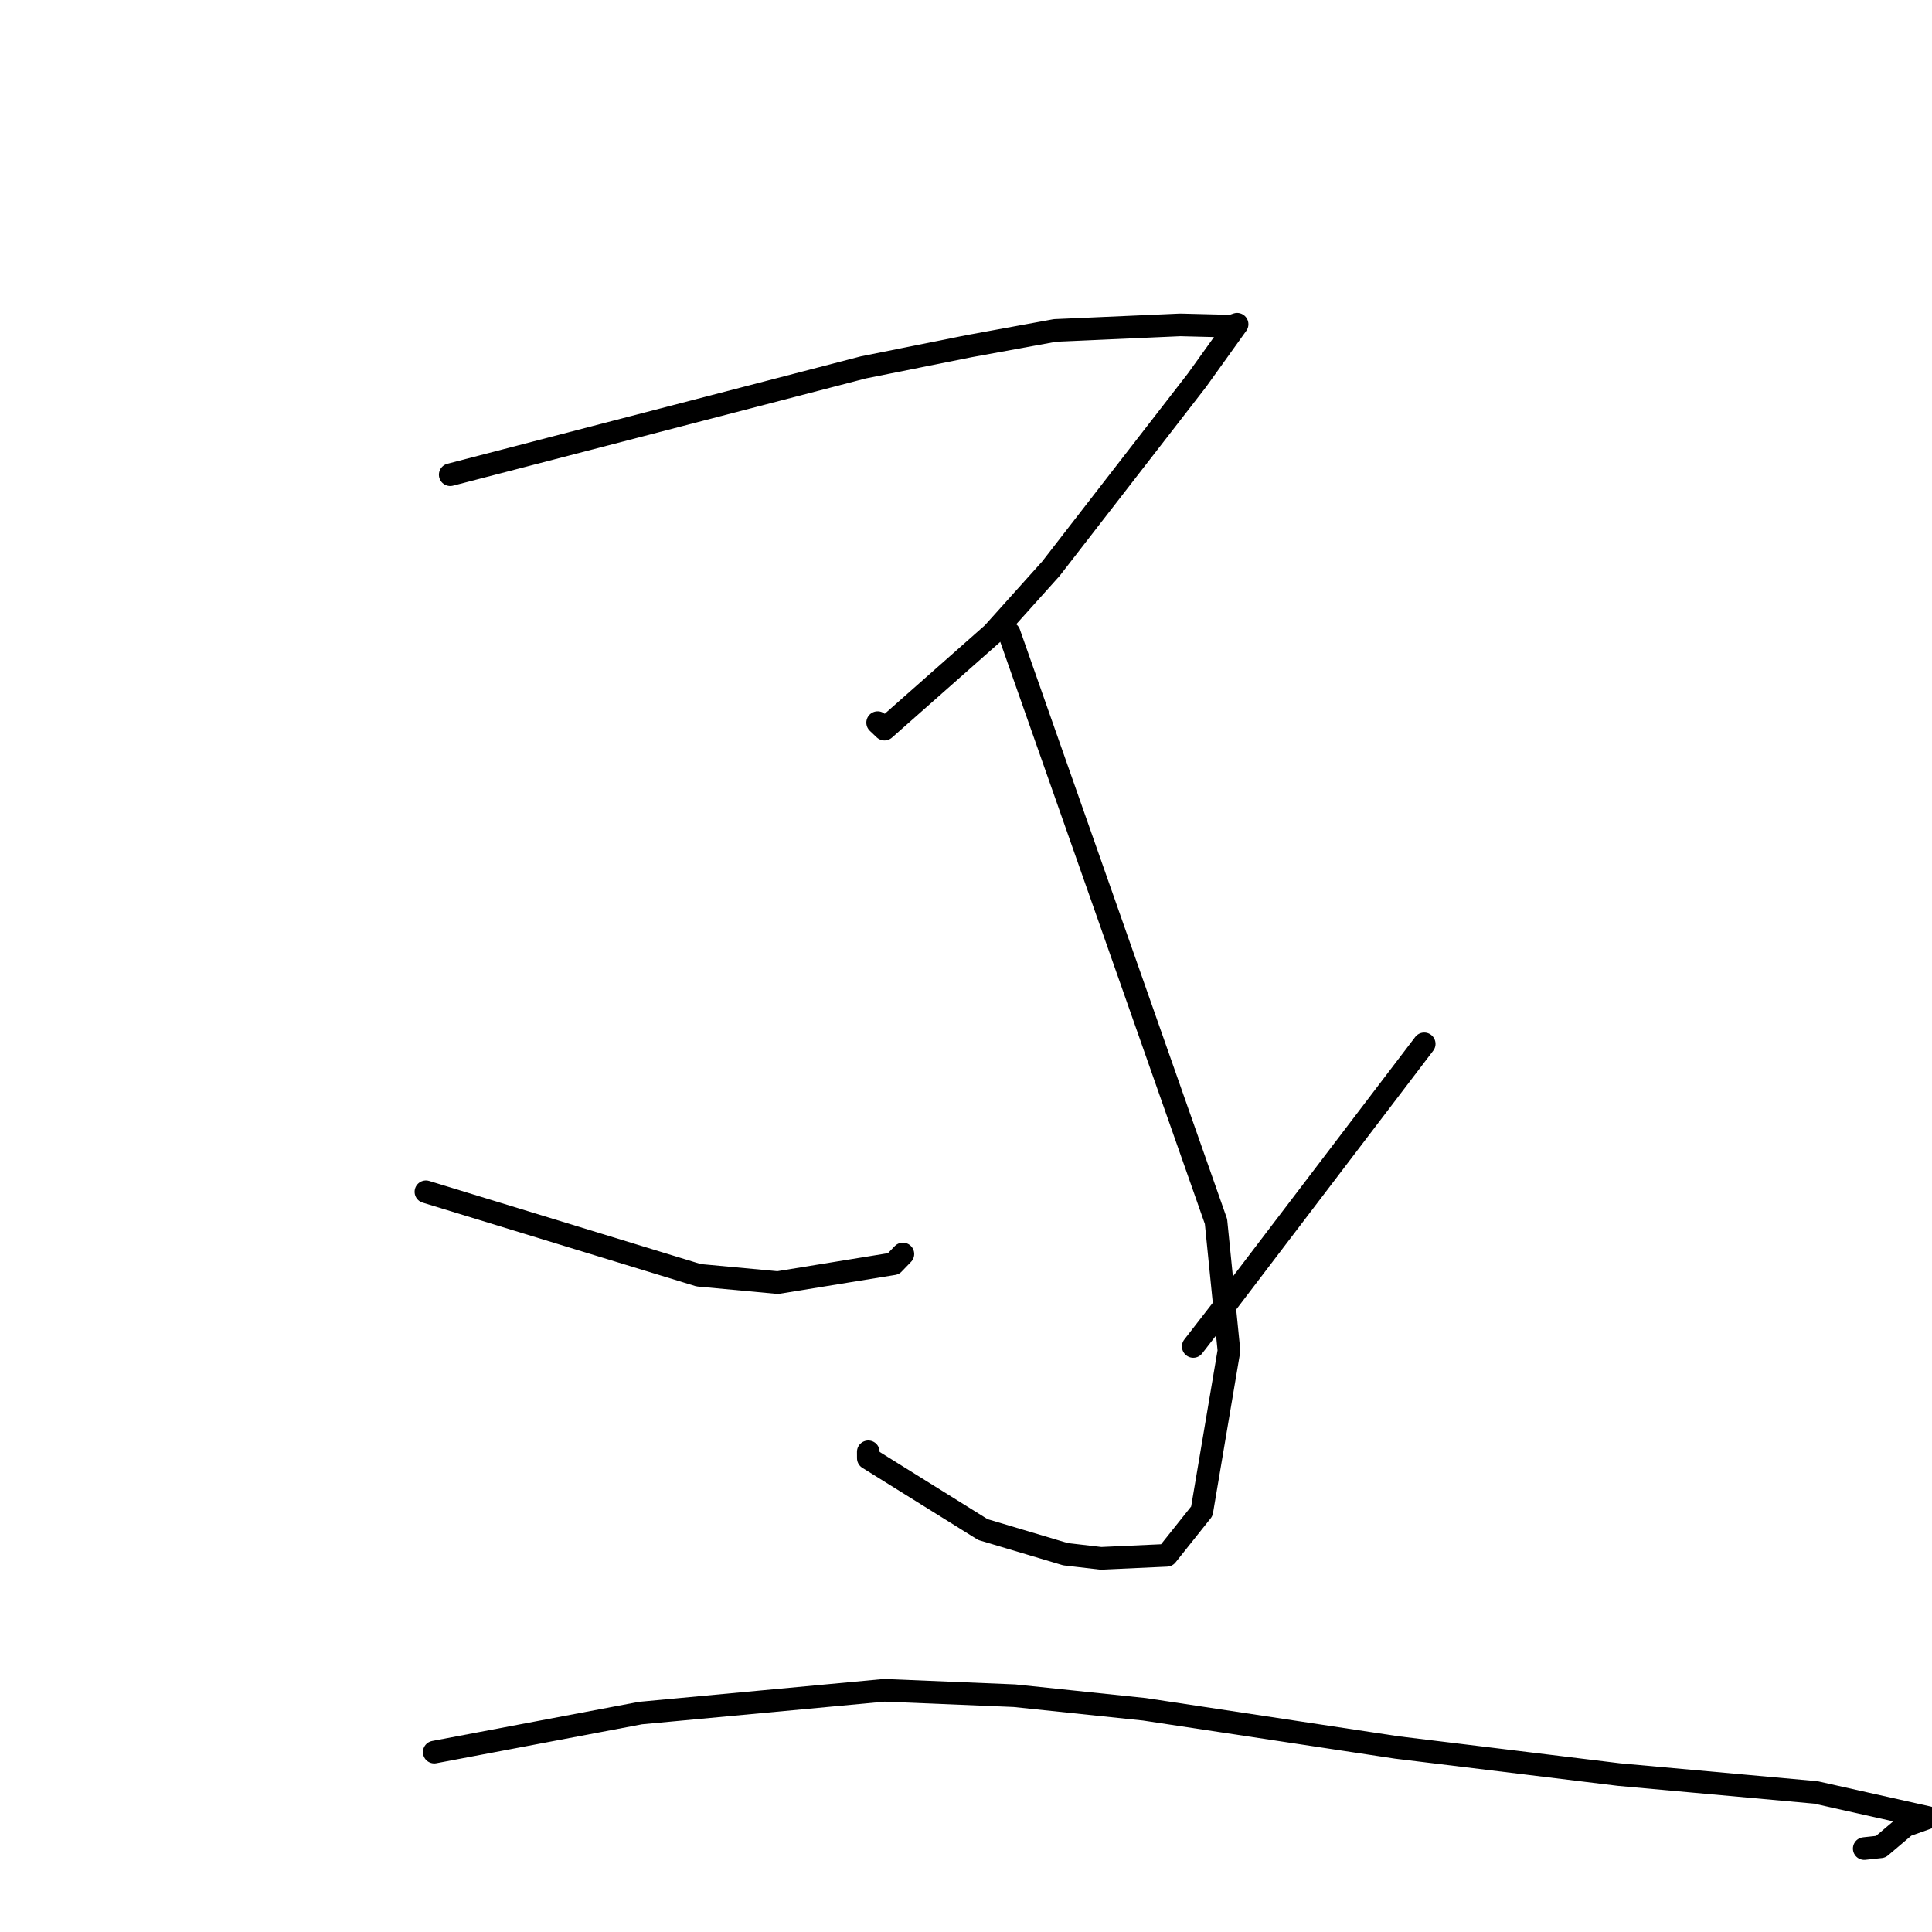 <?xml version="1.0" standalone="no"?>
    <svg width="256" height="256" xmlns="http://www.w3.org/2000/svg" version="1.1">
    <polyline stroke="black" stroke-width="3" stroke-linecap="round" fill="transparent" stroke-linejoin="round" points="59.658 62.904 87.038 55.791 114.419 48.677 128.478 45.857 139.81 43.783 156.388 43.05 163.174 43.221 163.903 42.97 163.915 42.965 163.921 42.963 158.597 50.392 139.257 75.345 131.55 83.928 117.196 96.613 116.352 95.81 116.291 95.751 " />
        <polyline stroke="black" stroke-width="3" stroke-linecap="round" fill="transparent" stroke-linejoin="round" points="133.719 83.889 147.423 122.872 161.126 161.855 162.844 178.977 159.249 200.247 154.594 206.089 145.881 206.487 141.178 205.939 130.238 202.675 115.056 193.221 115.051 192.374 " />
        <polyline stroke="black" stroke-width="3" stroke-linecap="round" fill="transparent" stroke-linejoin="round" points="56.436 157.918 74.505 163.448 92.574 168.977 103.053 169.95 118.387 167.455 119.637 166.161 " />
        <polyline stroke="black" stroke-width="3" stroke-linecap="round" fill="transparent" stroke-linejoin="round" points="188.715 138.316 175.574 155.579 162.433 172.842 158.113 178.412 " />
        <polyline stroke="black" stroke-width="3" stroke-linecap="round" fill="transparent" stroke-linejoin="round" points="57.54 232.163 71.201 229.577 84.863 226.991 117.174 223.974 134.421 224.689 151.649 226.491 185.077 231.548 214.534 235.142 240.598 237.504 255.515 240.842 252.496 241.92 249.201 244.711 247.021 244.947 " />
        </svg>